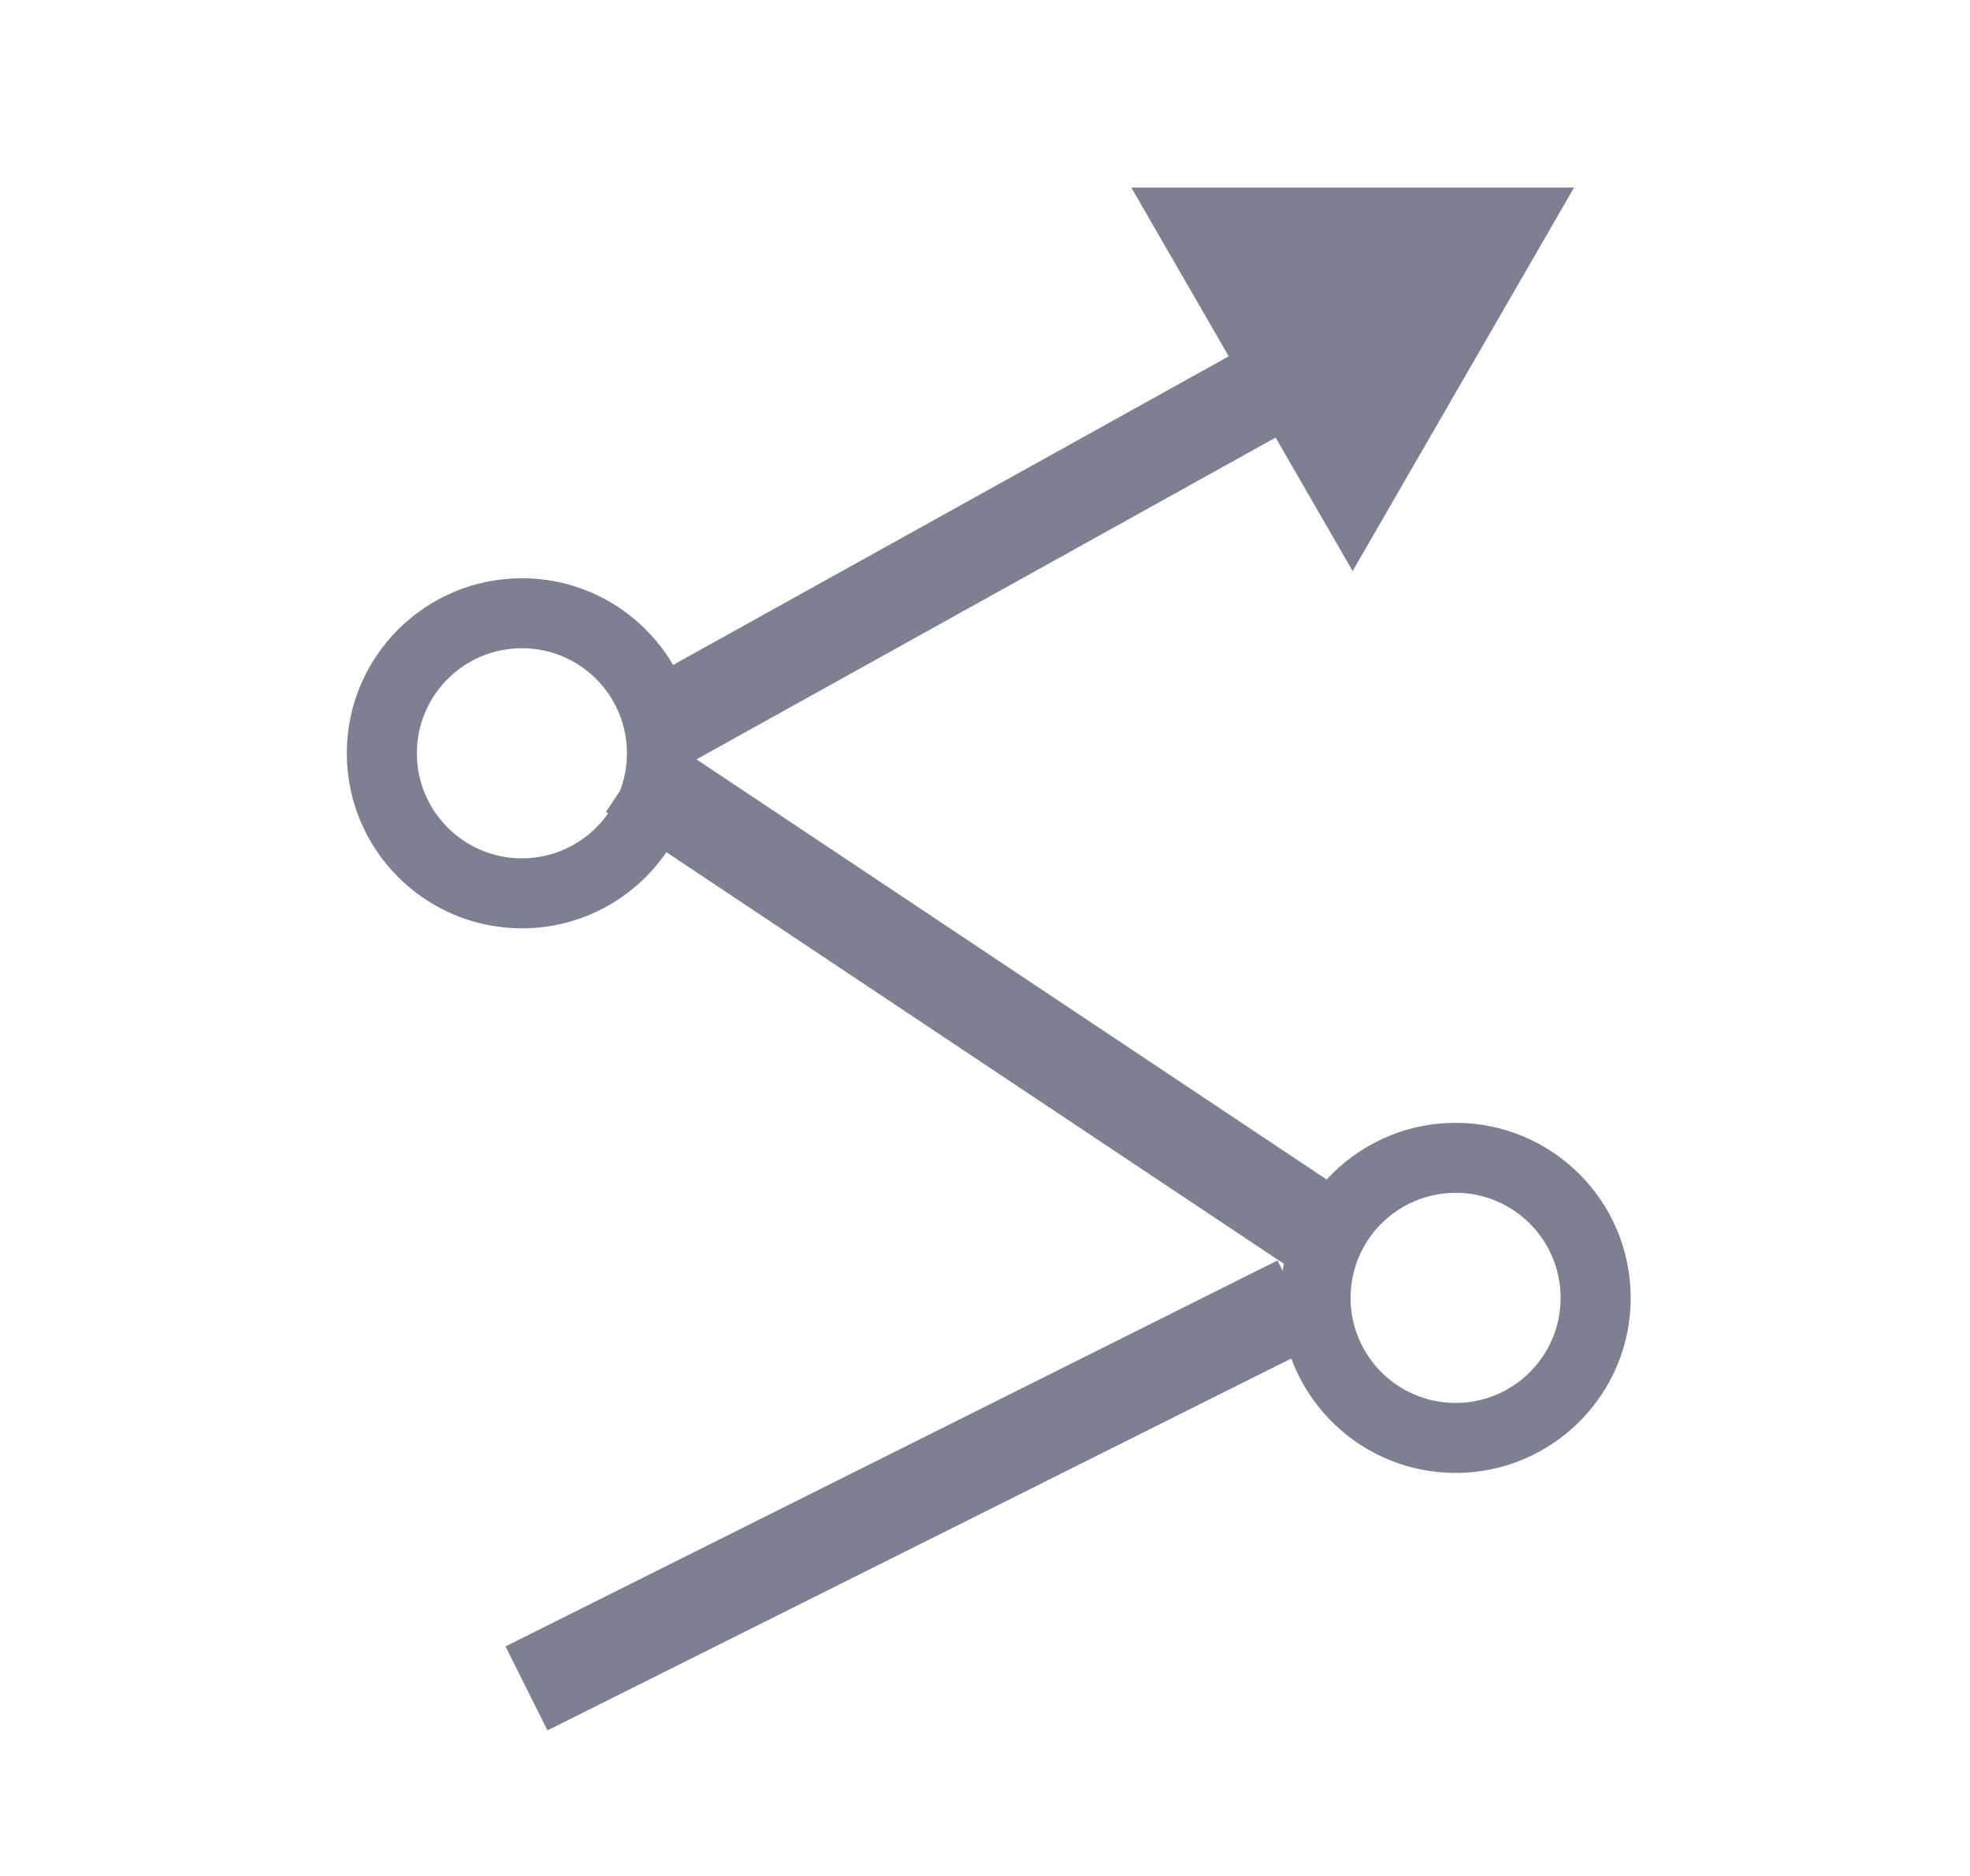 <svg width="21" height="20" viewBox="0 0 21 20" fill="none" xmlns="http://www.w3.org/2000/svg">
<path fill-rule="evenodd" clip-rule="evenodd" d="M14.419 6.088L16.779 2H12.06L13.098 3.799L7.175 7.089C6.851 6.536 6.251 6.165 5.564 6.165C4.533 6.165 3.697 7 3.697 8.031C3.697 9.061 4.533 9.897 5.564 9.897C6.203 9.897 6.768 9.575 7.104 9.085L13.686 13.473C13.681 13.498 13.677 13.523 13.673 13.548L13.618 13.438L5.389 17.553L5.836 18.448L13.765 14.483C14.028 15.195 14.713 15.703 15.517 15.703C16.547 15.703 17.383 14.868 17.383 13.837C17.383 12.806 16.547 11.971 15.517 11.971C14.973 11.971 14.483 12.204 14.142 12.575L7.429 8.099L7.429 8.093L13.598 4.665L14.419 6.088ZM6.683 8.031C6.683 8.172 6.657 8.307 6.609 8.432L6.46 8.656L6.483 8.671C6.28 8.961 5.944 9.151 5.564 9.151C4.945 9.151 4.444 8.649 4.444 8.031C4.444 7.412 4.945 6.911 5.564 6.911C6.182 6.911 6.683 7.412 6.683 8.031ZM16.636 13.837C16.636 14.455 16.135 14.957 15.517 14.957C14.898 14.957 14.397 14.455 14.397 13.837C14.397 13.219 14.898 12.717 15.517 12.717C16.135 12.717 16.636 13.219 16.636 13.837Z" fill="#7E7F90"/>
</svg>
